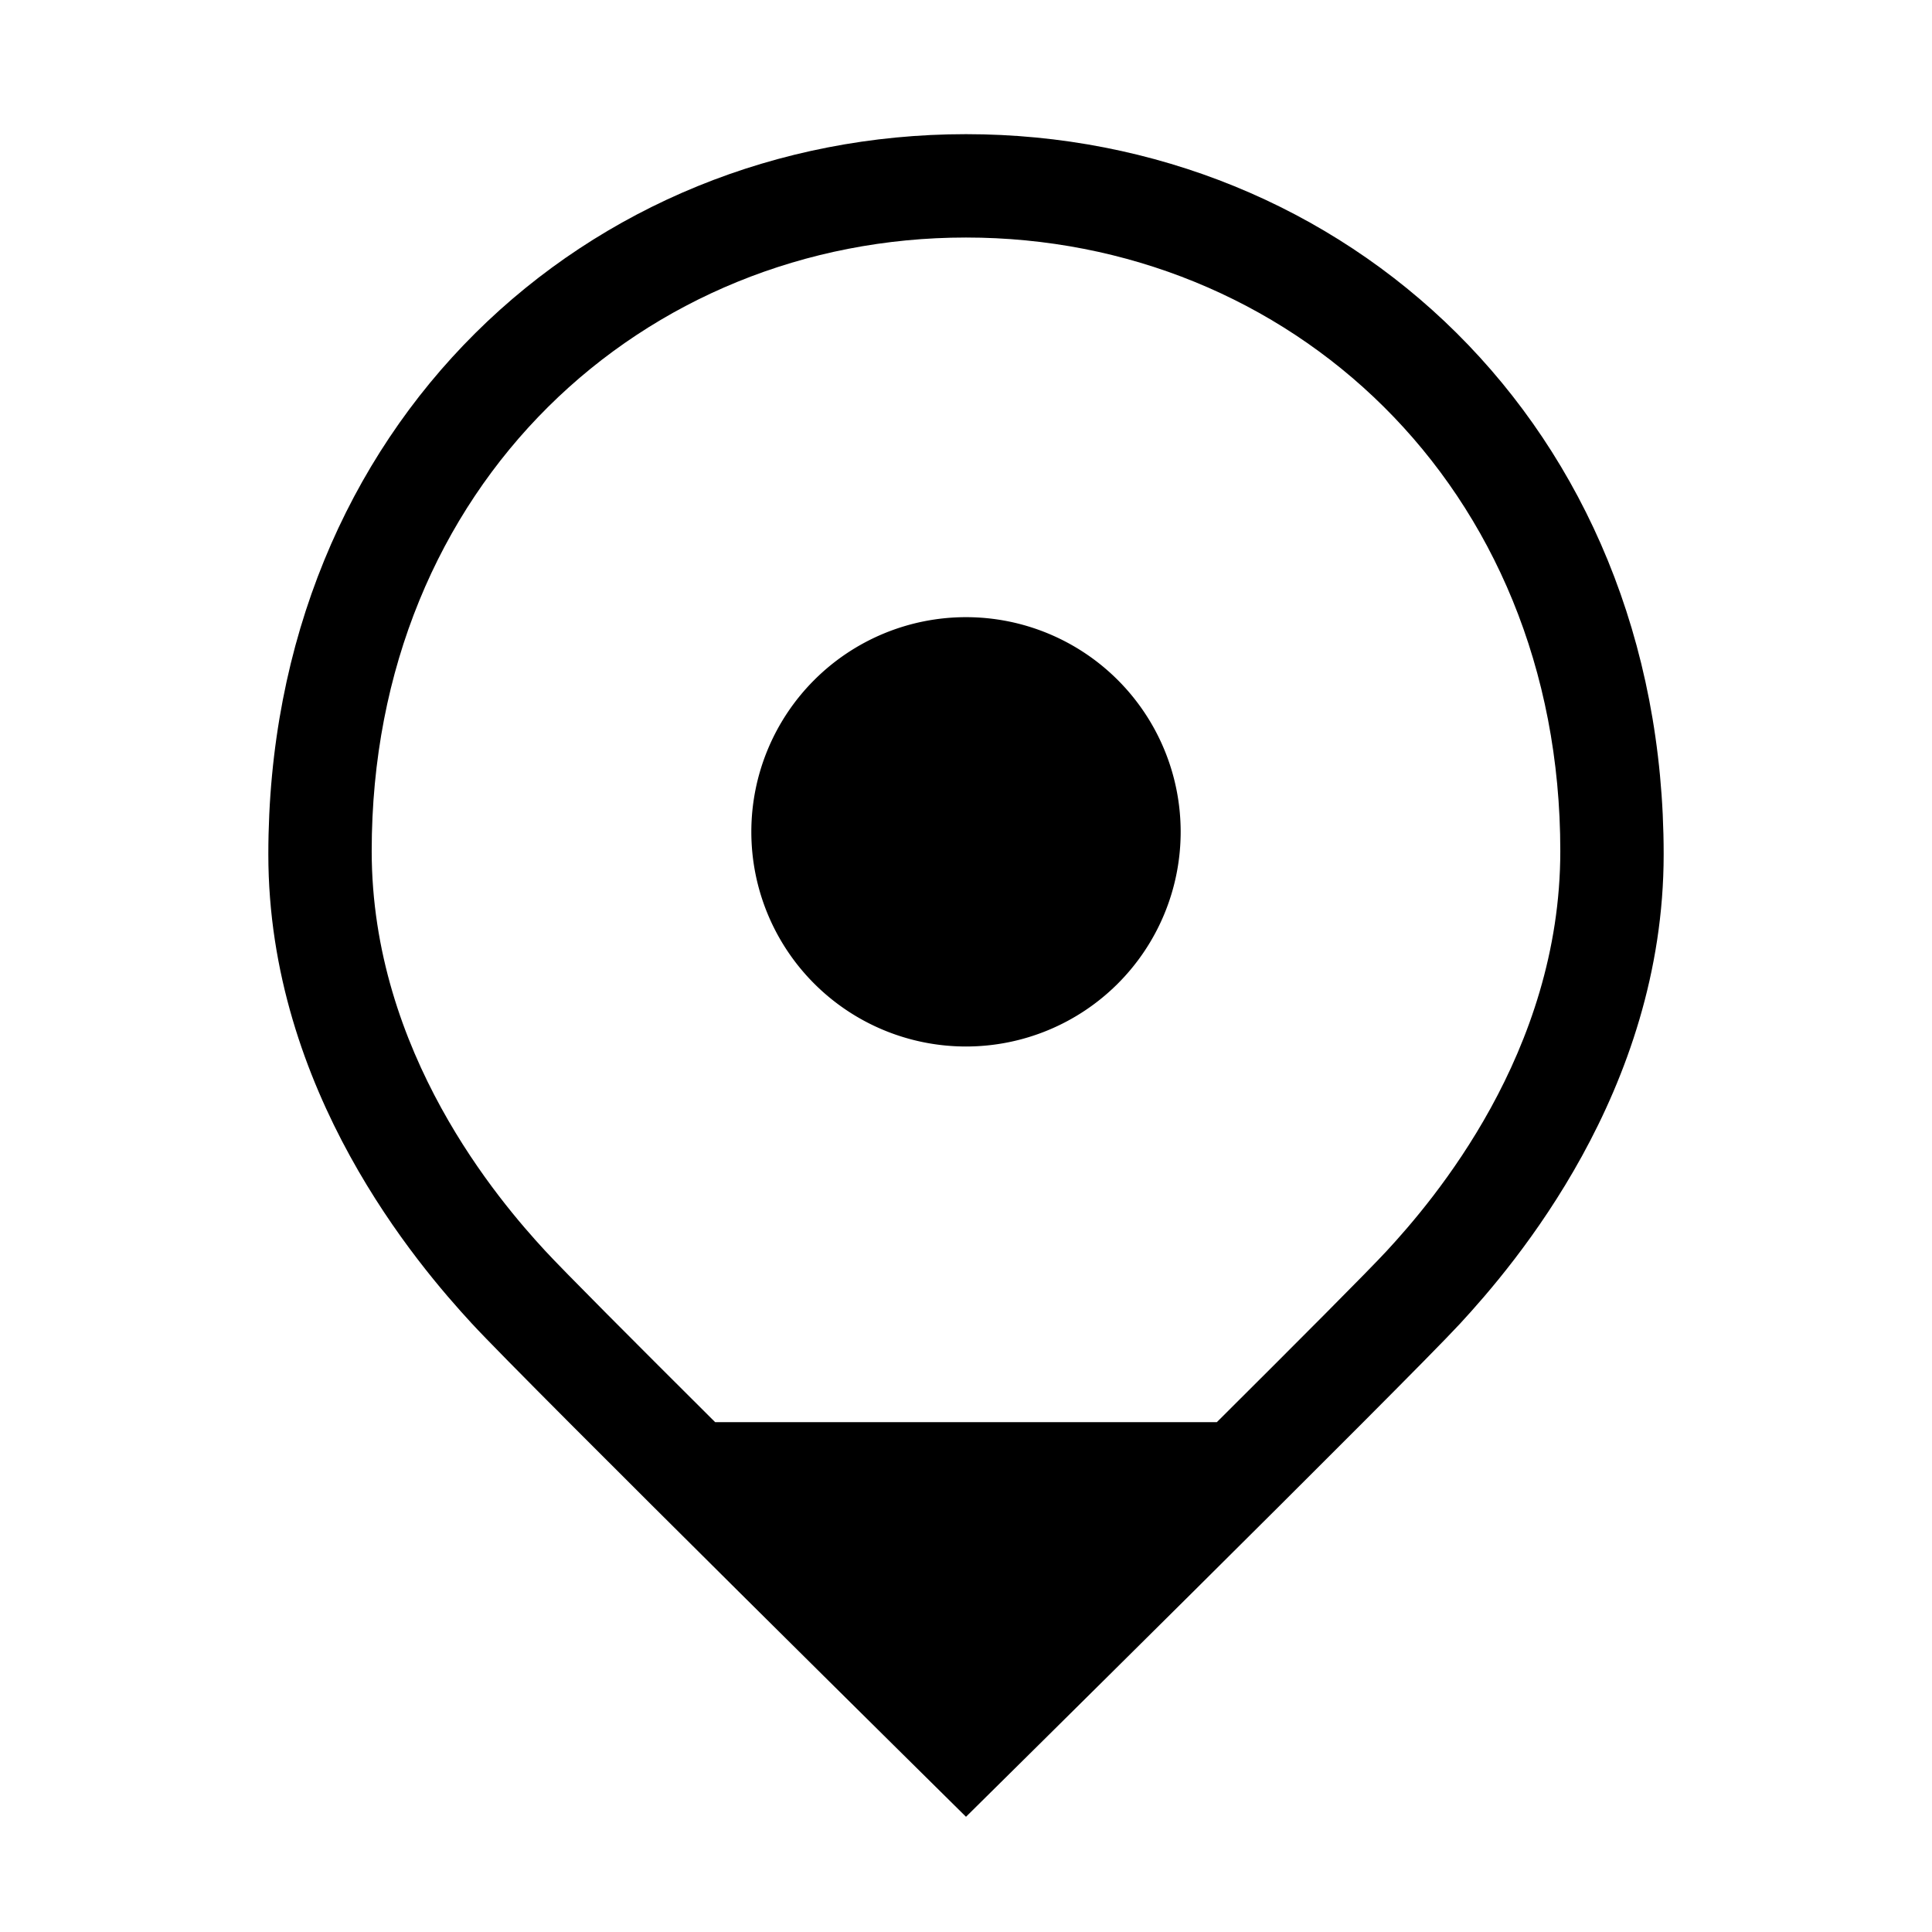 <svg height="72" width="72" xmlns="http://www.w3.org/2000/svg">
    <path d="M26.652,53L45.348,53C48.312,50.049 51.002,47.352 51.688,46.608C53.386,44.767 58.148,39.242 58.148,31.716C58.148,18.061 47.997,8.852 36,8.852C24.003,8.852 13.852,18.061 13.852,31.716C13.852,39.242 18.615,44.767 20.312,46.608C20.997,47.352 23.687,50.049 26.652,53ZM36,67.706C36,67.706 19.575,51.484 17.583,49.323C15.591,47.161 10,40.675 10,31.84C10,15.811 21.917,5 36,5C50.083,5 62,15.811 62,31.84C62,40.675 56.41,47.161 54.417,49.323C52.423,51.484 36,67.706 36,67.706Z" fill="black"/>
    <path d="M36,31m-8,0a8,8 0,1 1,16 0a8,8 0,1 1,-16 0" fill="black"/>
</svg>
